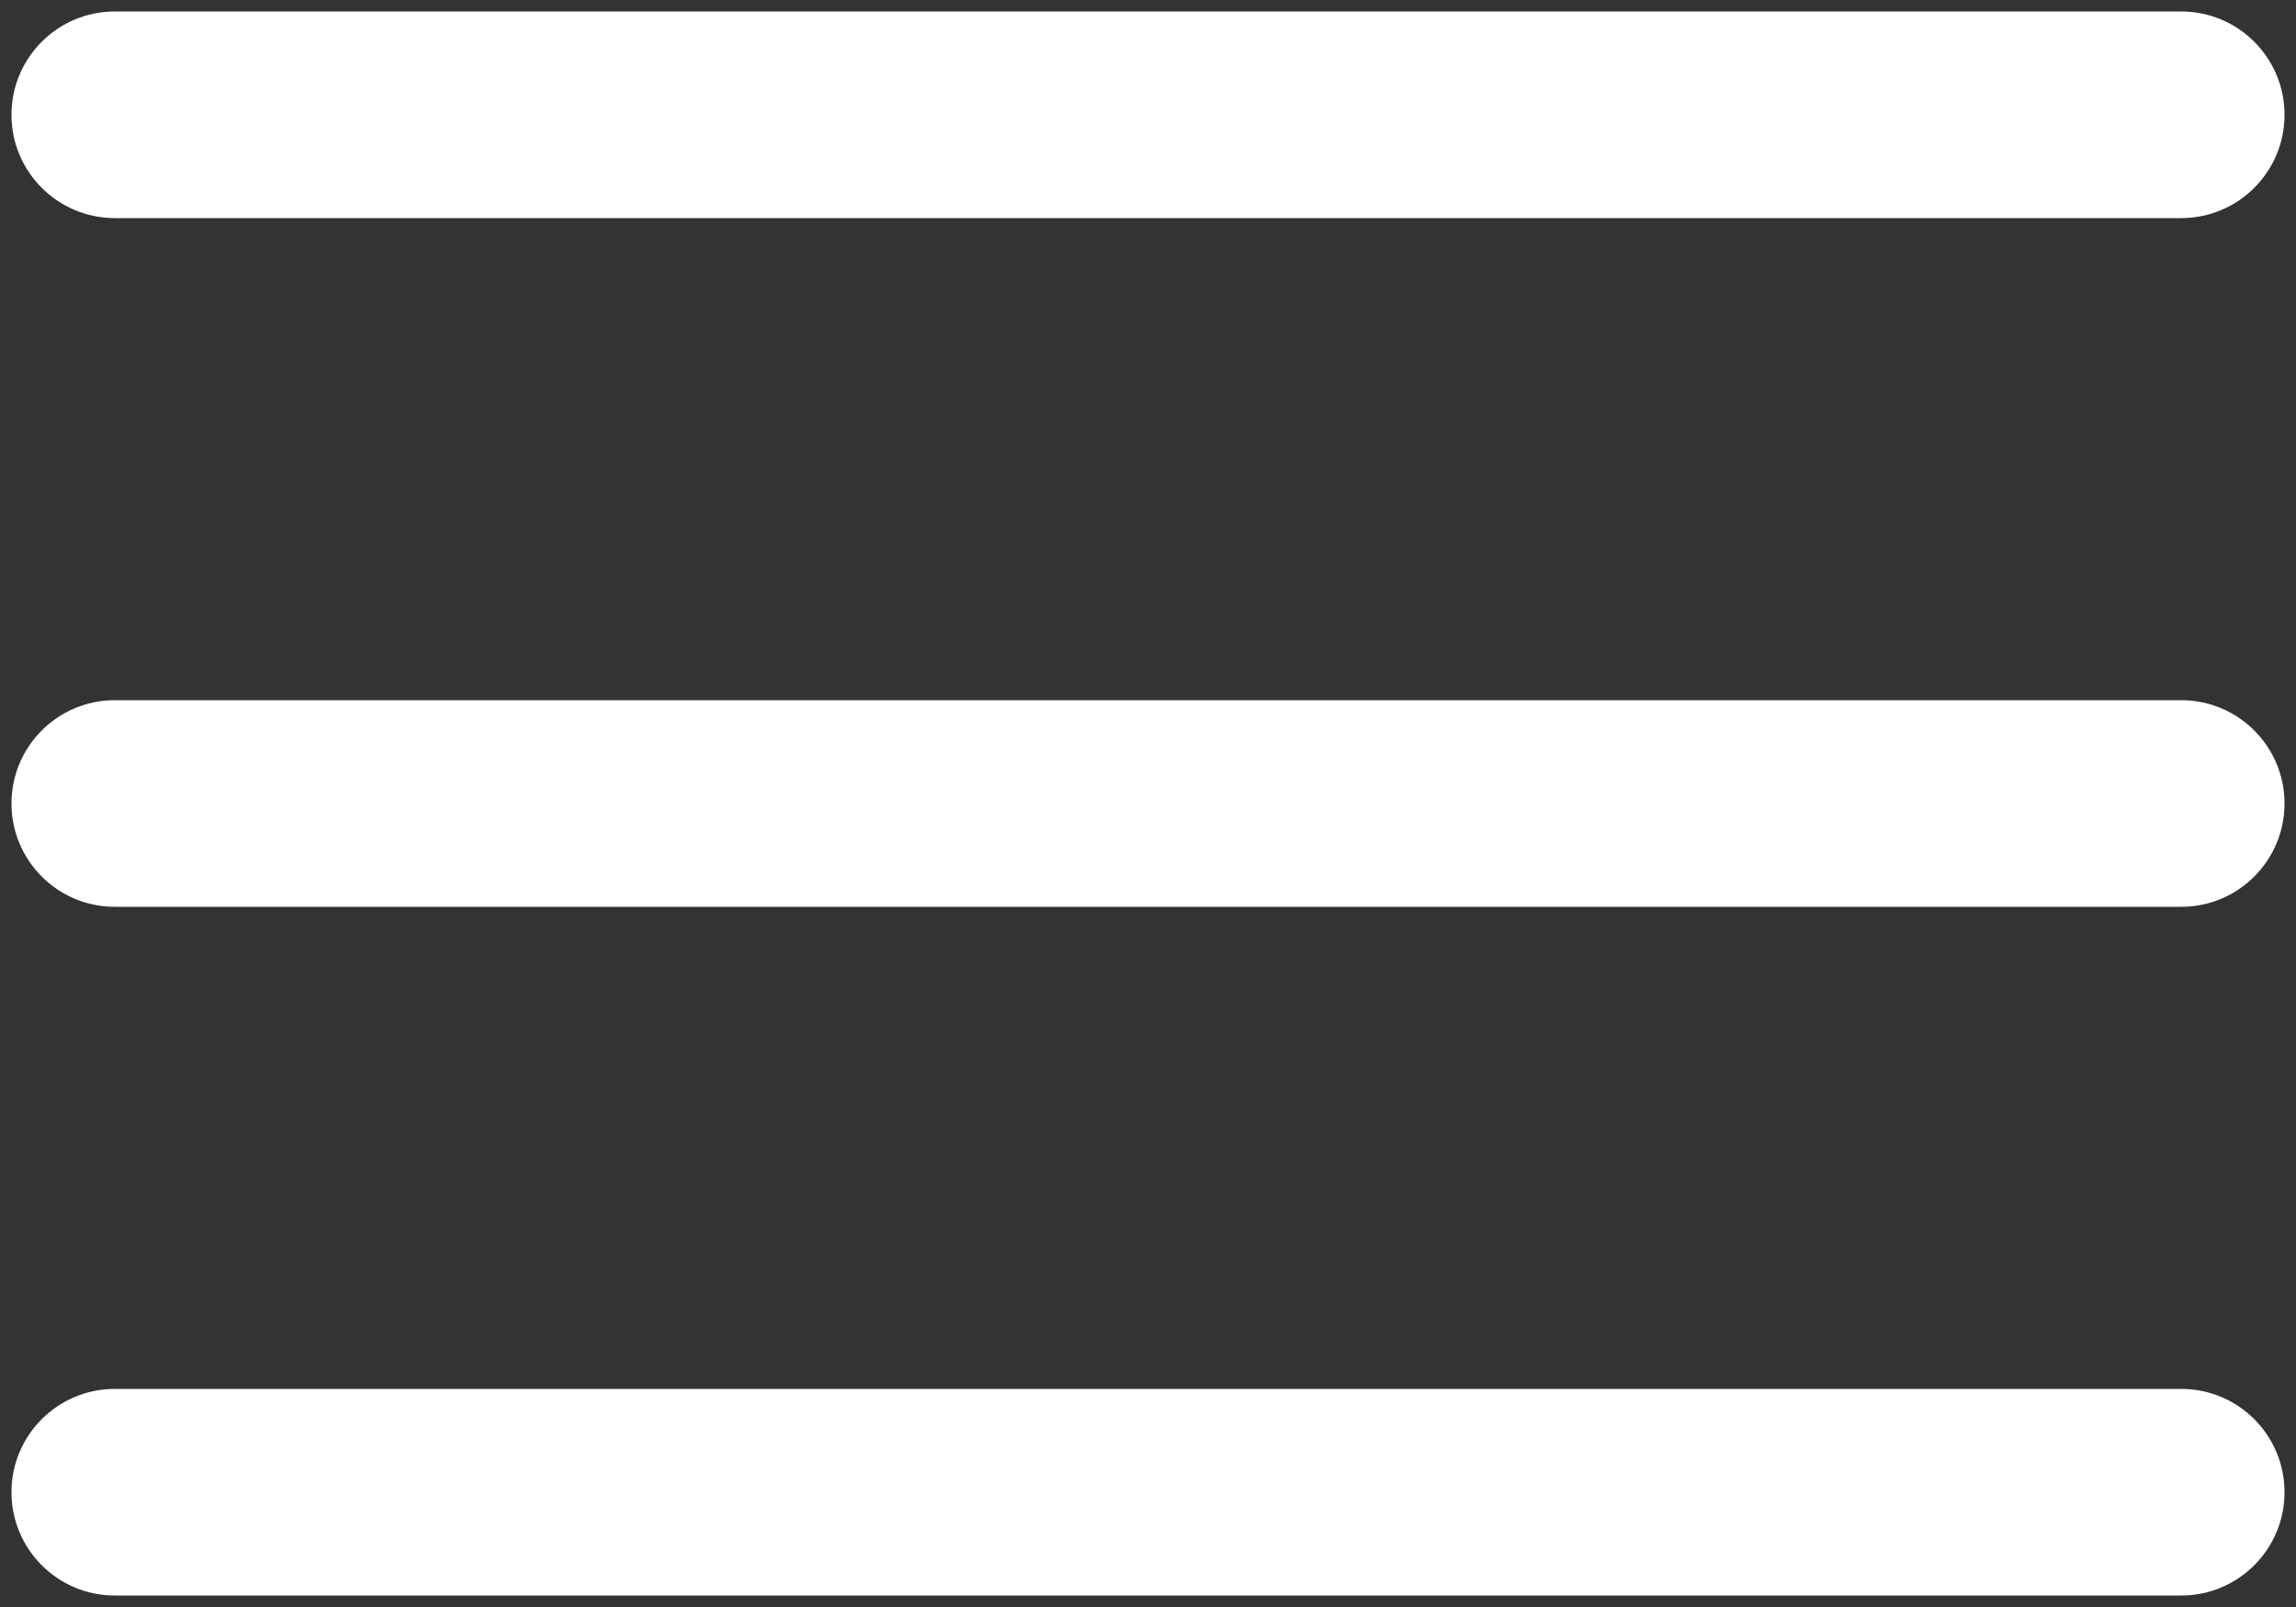 <svg width="20" height="14" viewBox="0 0 20 14" fill="none" xmlns="http://www.w3.org/2000/svg">
<rect x="0" y="0" width="20" height="14" fill="#333333" stroke="none"/>
<path d="M0.1 1C0.1 0.503 0.503 0.1 1 0.1H19C19.497 0.1 19.9 0.503 19.9 1C19.9 1.497 19.497 1.9 19 1.9H1C0.503 1.9 0.1 1.497 0.1 1Z" fill="#ffffff"/>
<path d="M0.1 7C0.1 6.503 0.503 6.1 1 6.1H19C19.497 6.1 19.9 6.503 19.9 7C19.9 7.497 19.497 7.9 19 7.9H1C0.503 7.9 0.1 7.497 0.1 7Z" fill="#ffffff"/>
<path d="M1 12.1C0.503 12.1 0.1 12.503 0.1 13C0.1 13.497 0.503 13.9 1 13.9L19 13.9C19.497 13.9 19.9 13.497 19.9 13C19.9 12.503 19.497 12.1 19 12.1L1 12.1Z" fill="#ffffff"/>
</svg>
